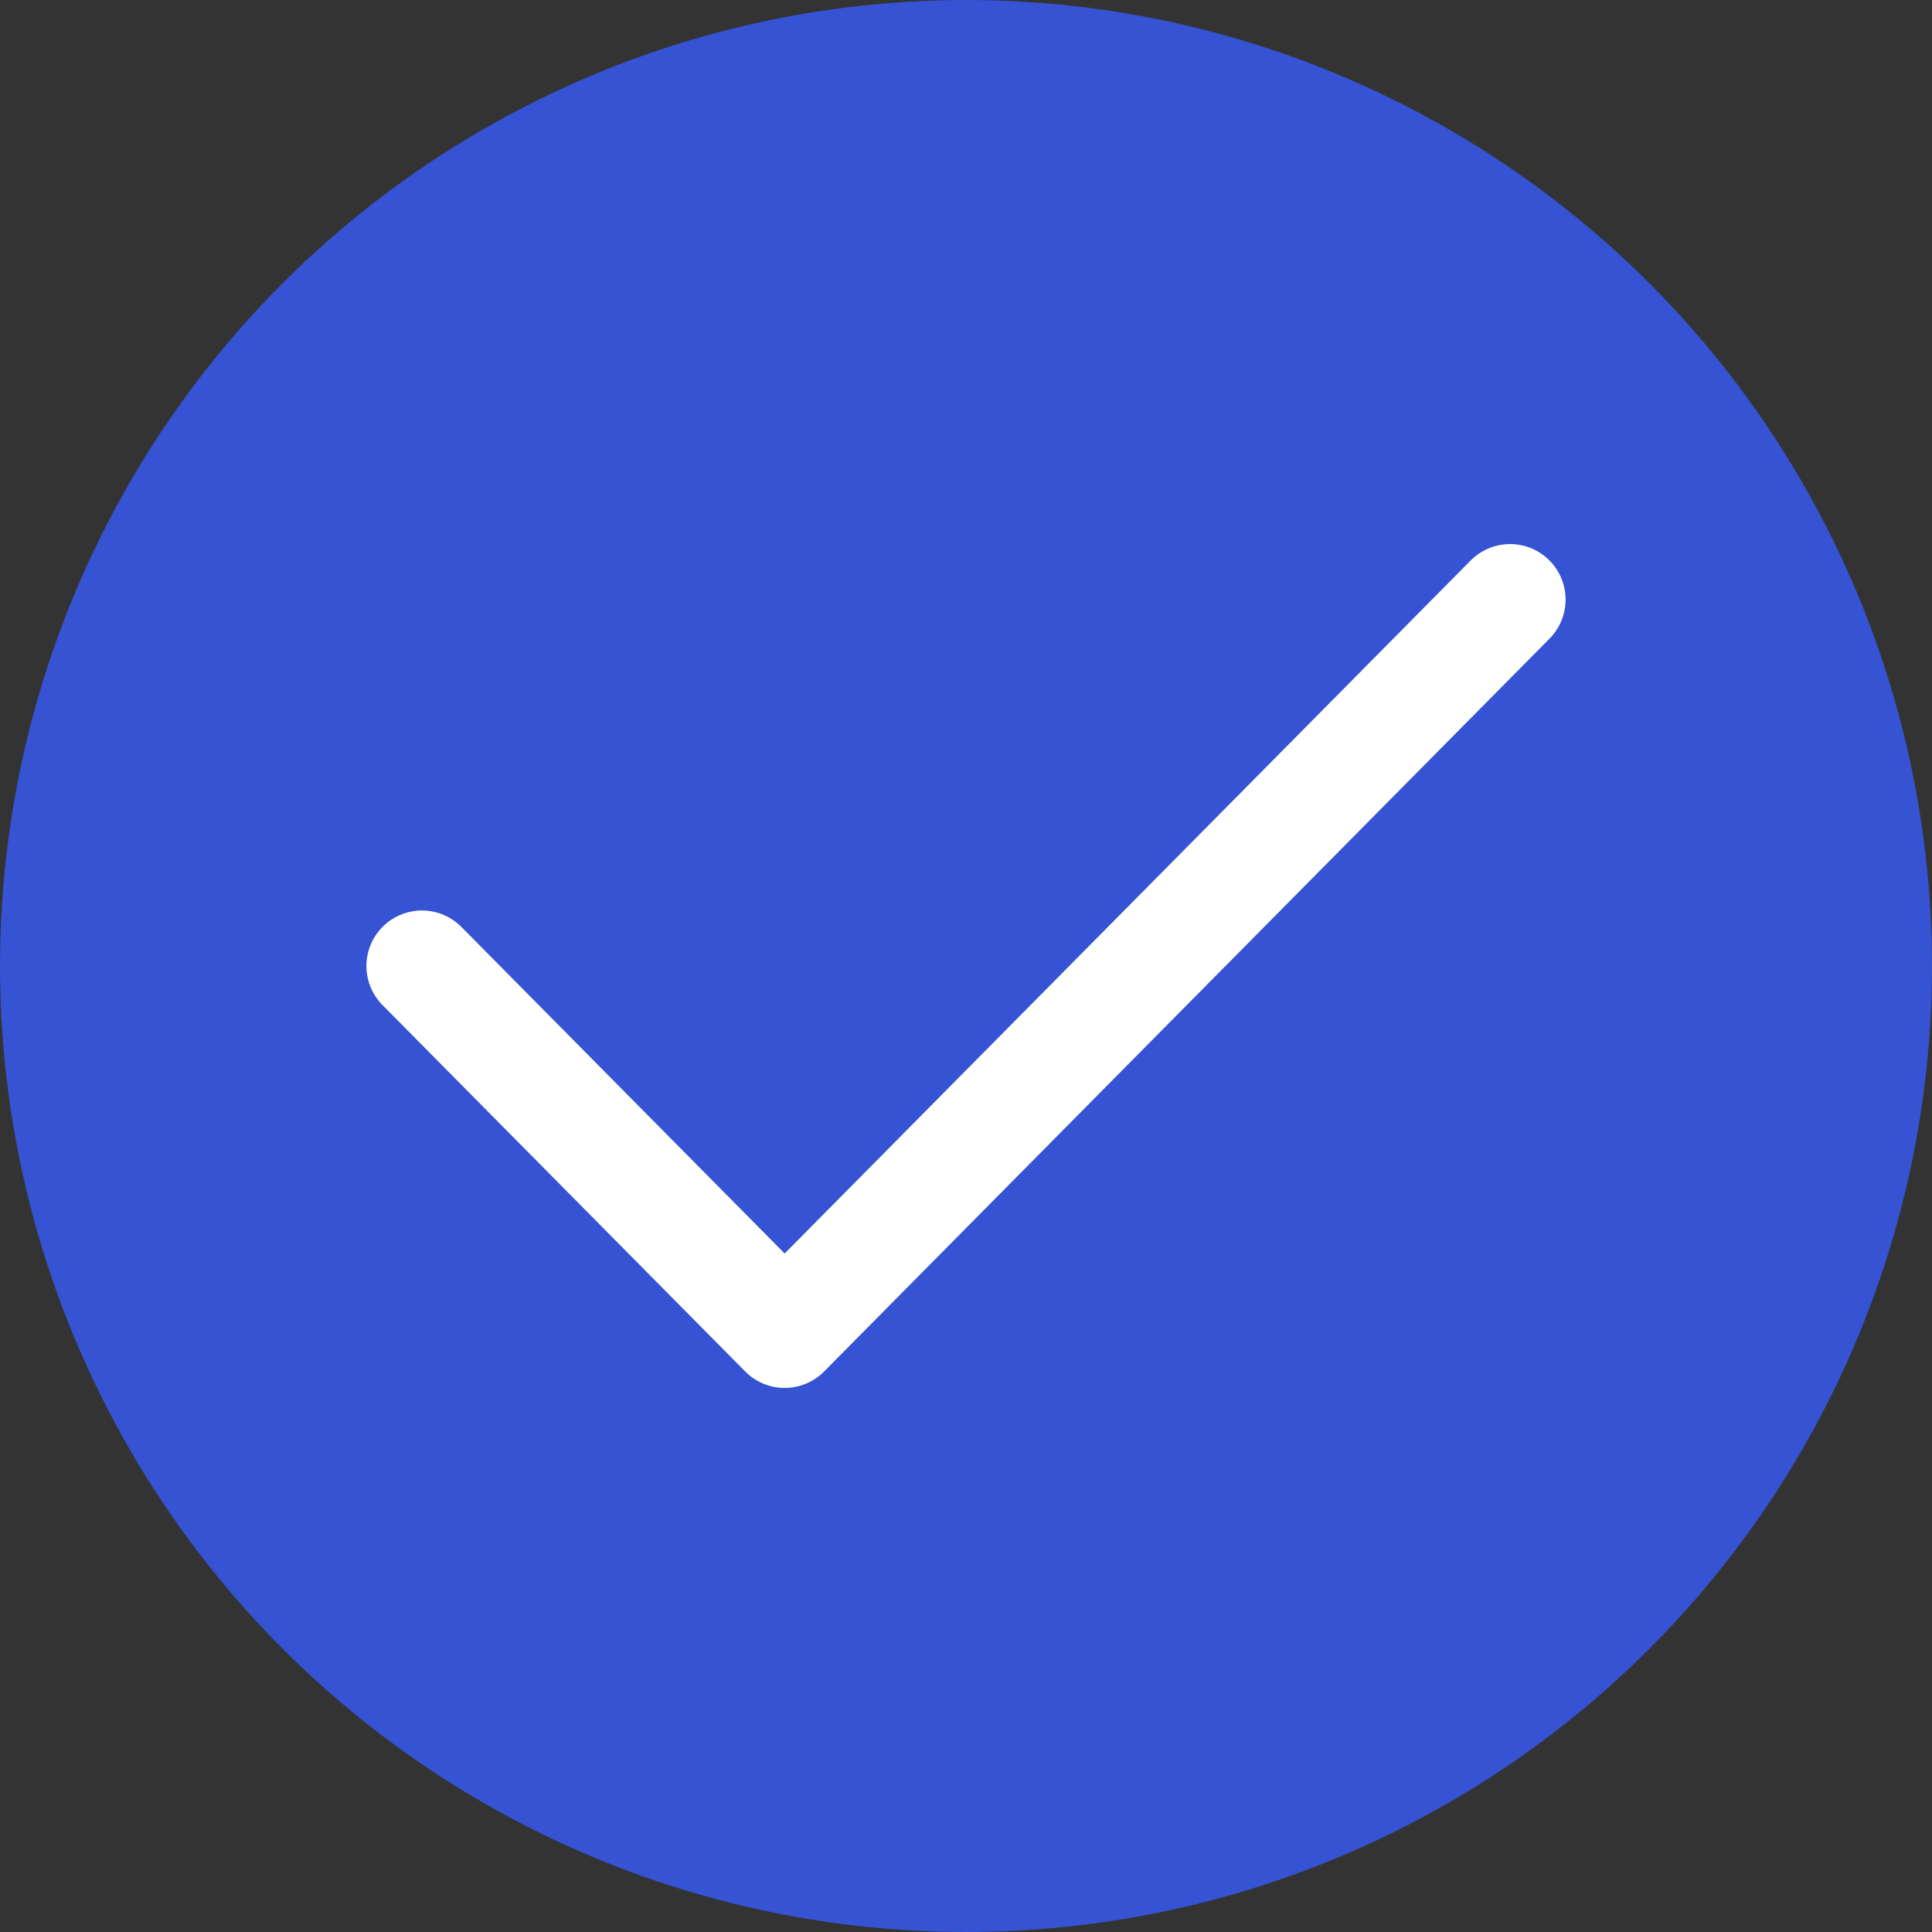 <svg width="174" height="174" viewBox="0 0 174 174" fill="none" xmlns="http://www.w3.org/2000/svg">
<rect x="0" y="0" width="174" height="174" fill="#333333" stroke="none"/>
<circle cx="87" cy="87" r="87" fill="#3553D2"/>
<path d="M38 87L70.667 120L136 54" stroke="white" stroke-width="10" stroke-linecap="round" stroke-linejoin="round"/>
</svg>
